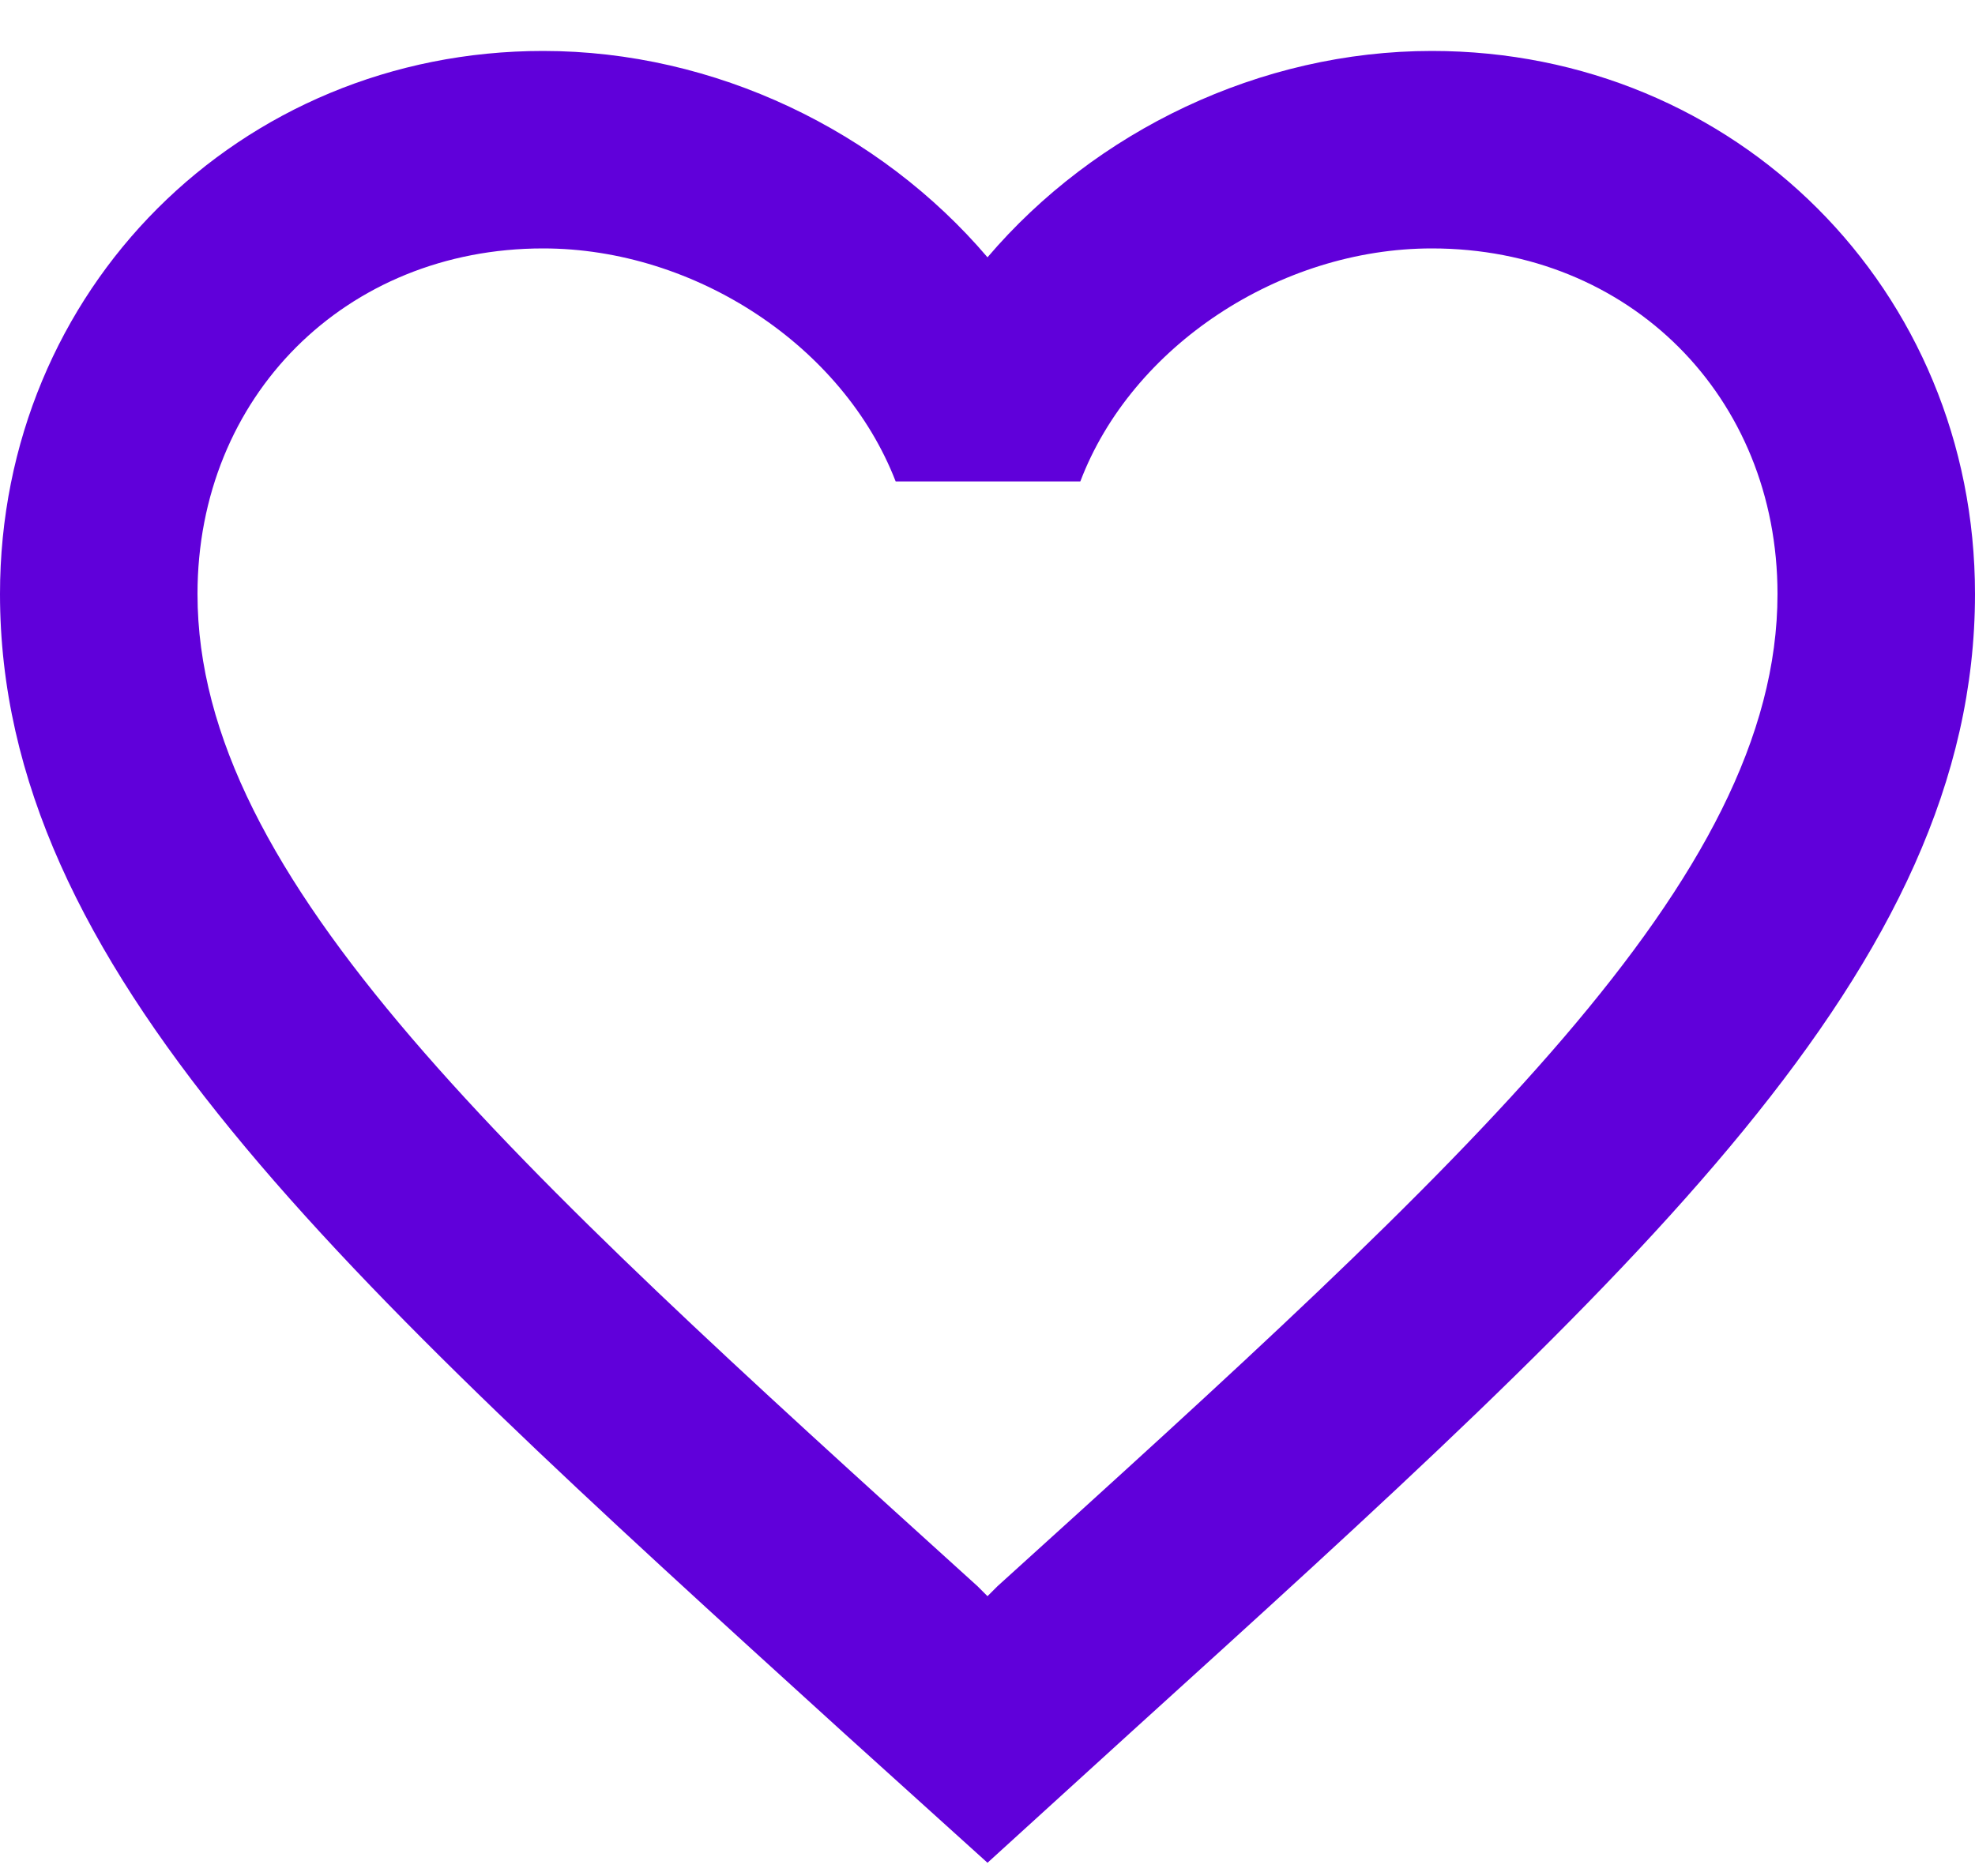 <svg width="20" height="19" viewBox="0 0 20 19" fill="none" xmlns="http://www.w3.org/2000/svg">
<path d="M14.5 0.516C12.76 0.516 11.09 1.326 10 2.606C8.91 1.326 7.24 0.516 5.5 0.516C2.42 0.516 0 2.936 0 6.016C0 9.796 3.4 12.876 8.55 17.556L10 18.866L11.45 17.546C16.6 12.876 20 9.796 20 6.016C20 2.936 17.58 0.516 14.5 0.516ZM10.1 16.066L10 16.166L9.9 16.066C5.14 11.756 2 8.906 2 6.016C2 4.016 3.5 2.516 5.5 2.516C7.04 2.516 8.54 3.506 9.07 4.876H10.94C11.46 3.506 12.96 2.516 14.5 2.516C16.5 2.516 18 4.016 18 6.016C18 8.906 14.86 11.756 10.1 16.066Z" fill="#6000DA"/>
</svg>
